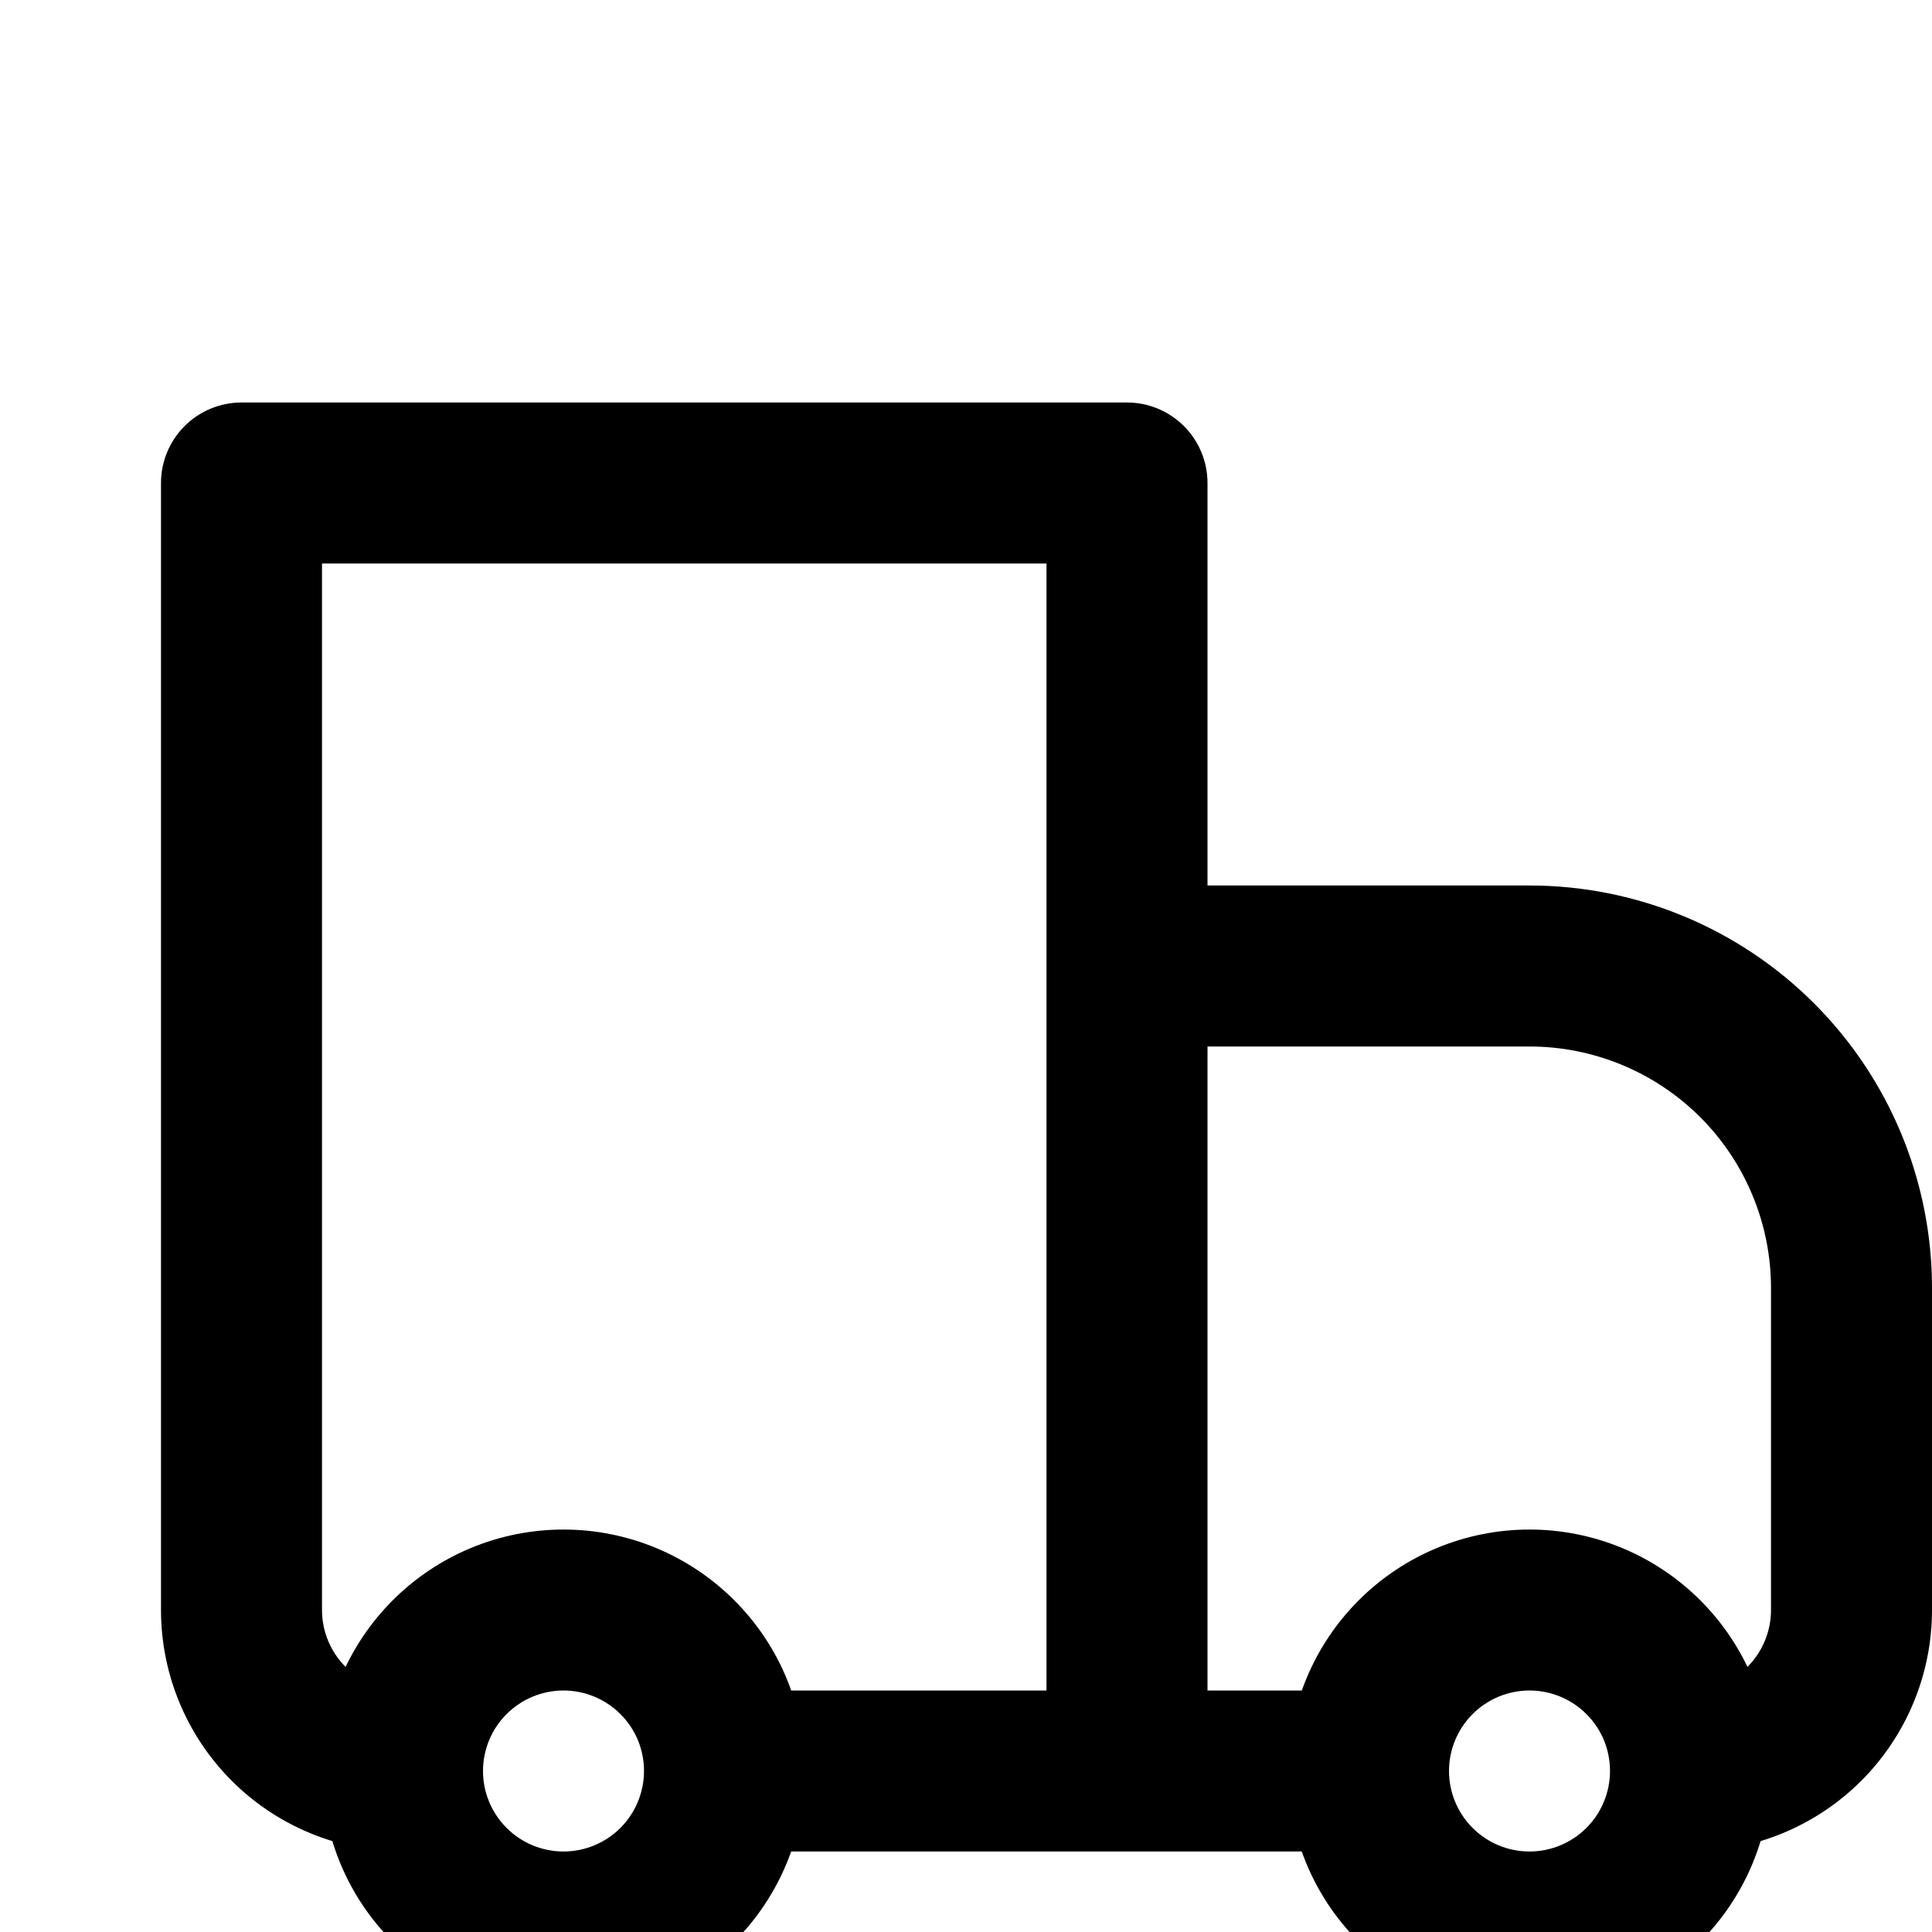 <svg width="48" height="48" viewBox="0 0 48 48" fill="none" xmlns="http://www.w3.org/2000/svg">
<g clip-path="url(#clip0_304_199)">
<path d="M6 12V10C5.47 10 4.961 10.211 4.586 10.586C4.211 10.961 4 11.47 4 12H6ZM28 12H30C30 11.47 29.789 10.961 29.414 10.586C29.039 10.211 28.53 10 28 10V12ZM28 24V22C27.47 22 26.961 22.211 26.586 22.586C26.211 22.961 26 23.47 26 24H28ZM6 14H28V10H6V14ZM26 12V44H30V12H26ZM8 40V12H4V40H8ZM28 26H38V22H28V26ZM44 32V40H48V32H44ZM30 44V24H26V44H30ZM39.414 45.414C39.039 45.789 38.53 46 38 46C37.47 46 36.961 45.789 36.586 45.414L33.758 48.242C34.883 49.367 36.409 49.999 38 49.999C39.591 49.999 41.117 49.367 42.242 48.242L39.414 45.414ZM36.586 42.586C36.961 42.211 37.47 42 38 42C38.53 42 39.039 42.211 39.414 42.586L42.242 39.758C41.117 38.633 39.591 38.001 38 38.001C36.409 38.001 34.883 38.633 33.758 39.758L36.586 42.586ZM15.414 45.414C15.039 45.789 14.53 46 14 46C13.47 46 12.961 45.789 12.586 45.414L9.758 48.242C10.883 49.367 12.409 49.999 14 49.999C15.591 49.999 17.117 49.367 18.242 48.242L15.414 45.414ZM12.586 42.586C12.961 42.211 13.47 42 14 42C14.53 42 15.039 42.211 15.414 42.586L18.242 39.758C17.117 38.633 15.591 38.001 14 38.001C12.409 38.001 10.883 38.633 9.758 39.758L12.586 42.586ZM39.414 42.586C39.806 42.976 40 43.486 40 44H44C44 42.468 43.414 40.928 42.242 39.758L39.414 42.586ZM40 44C40 44.53 39.789 45.039 39.414 45.414L42.242 48.242C43.367 47.117 44 45.591 44 44H40ZM34 42H28V46H34V42ZM36.586 45.414C36.211 45.039 36 44.53 36 44H32C32 45.532 32.586 47.072 33.758 48.242L36.586 45.414ZM36 44C36 43.47 36.211 42.961 36.586 42.586L33.758 39.758C32.633 40.883 32 42.409 32 44H36ZM12.586 45.414C12.211 45.039 12 44.53 12 44H8C8 45.532 8.586 47.072 9.758 48.242L12.586 45.414ZM12 44C12 43.47 12.211 42.961 12.586 42.586L9.758 39.758C8.633 40.883 8 42.409 8 44H12ZM28 42H18V46H28V42ZM15.414 42.586C15.806 42.976 16 43.486 16 44H20C20 42.468 19.414 40.928 18.242 39.758L15.414 42.586ZM16 44C16 44.53 15.789 45.039 15.414 45.414L18.242 48.242C19.367 47.117 20 45.591 20 44H16ZM44 40C44 40.53 43.789 41.039 43.414 41.414C43.039 41.789 42.53 42 42 42V46C43.591 46 45.117 45.368 46.243 44.243C47.368 43.117 48 41.591 48 40H44ZM38 26C39.591 26 41.117 26.632 42.243 27.757C43.368 28.883 44 30.409 44 32H48C48 30.687 47.741 29.386 47.239 28.173C46.736 26.96 46 25.858 45.071 24.929C44.142 24 43.04 23.264 41.827 22.761C40.614 22.259 39.313 22 38 22V26ZM4 40C4 41.591 4.632 43.117 5.757 44.243C6.883 45.368 8.409 46 10 46V42C9.47 42 8.961 41.789 8.586 41.414C8.211 41.039 8 40.53 8 40H4Z" fill="black"/>
</g>
<defs>
<clipPath id="clip0_304_199">
<rect width="48" height="48" fill="white"/>
</clipPath>
</defs>
</svg>
